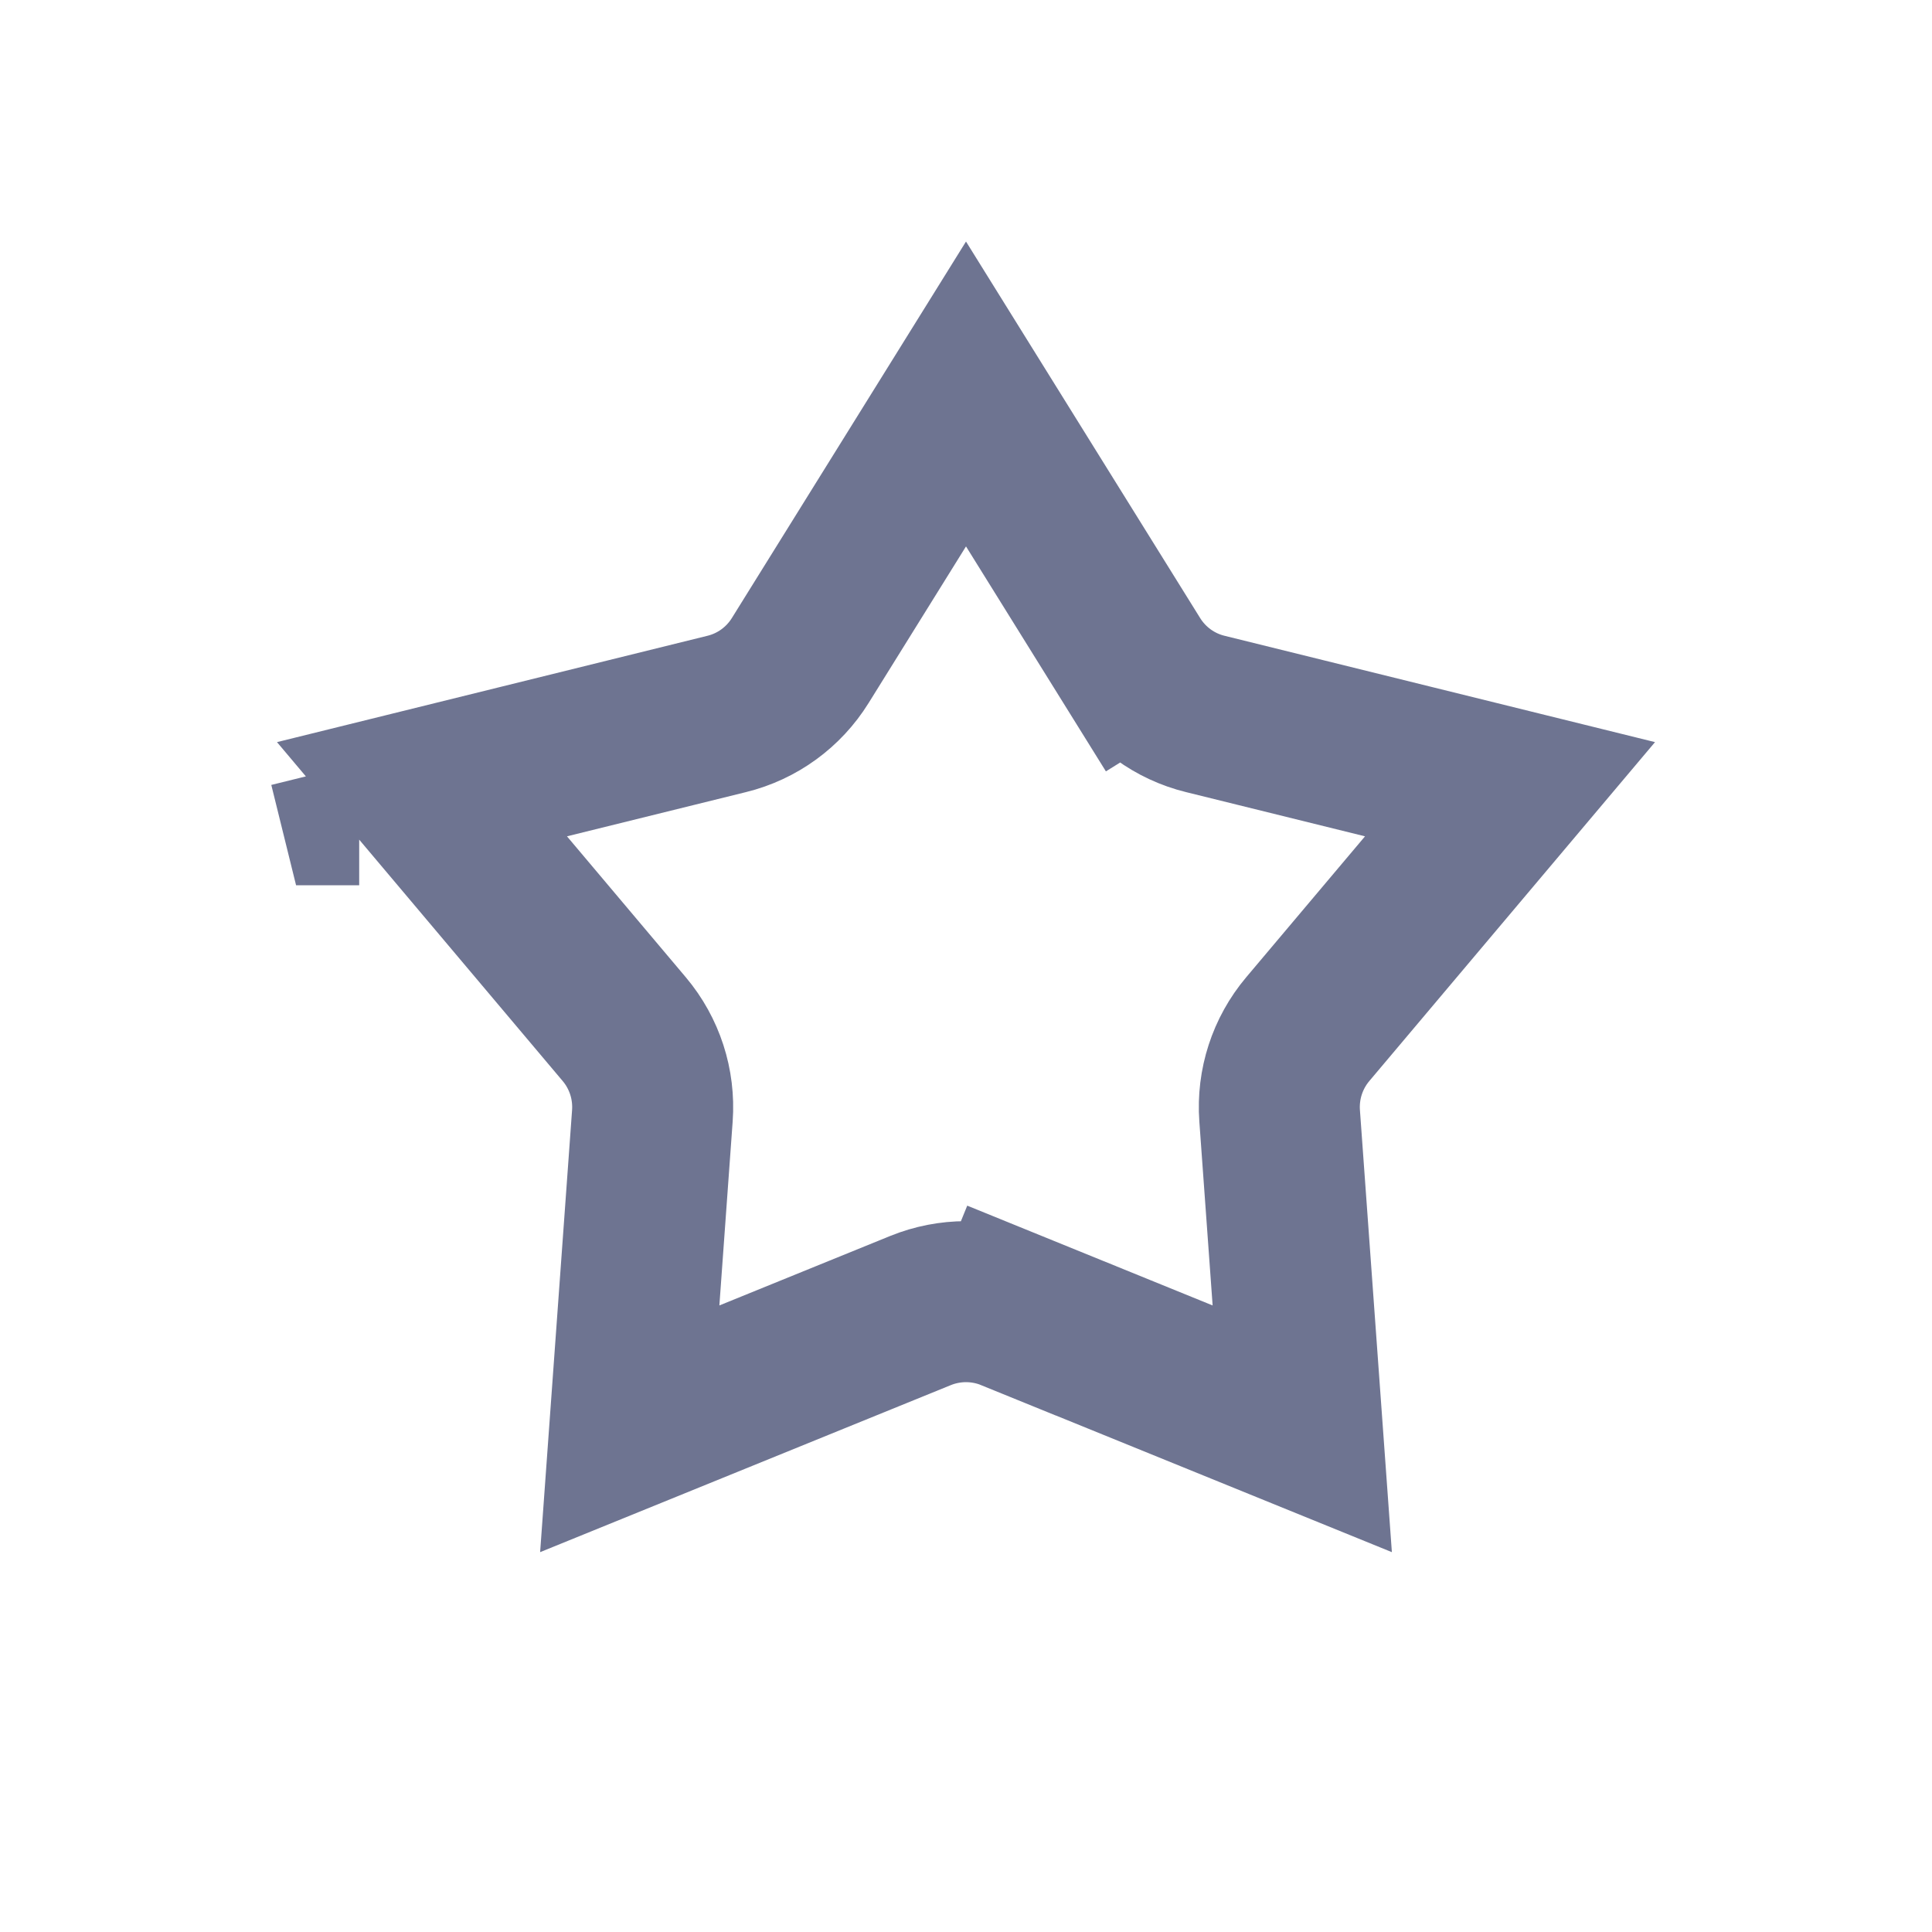 <svg width="24" height="24" viewBox="0 0 24 24" fill="none" xmlns="http://www.w3.org/2000/svg">
<path d="M11.435 16.28L11.435 16.28L7.823 17.749L8.104 13.86C8.132 13.47 8.007 13.084 7.755 12.785L5.242 9.804L9.027 8.869C9.407 8.776 9.735 8.537 9.941 8.205L12 4.894L14.059 8.205L14.908 7.677L14.059 8.205C14.265 8.537 14.593 8.776 14.973 8.869L18.758 9.804L16.245 12.785C15.993 13.084 15.868 13.47 15.896 13.86L16.177 17.749L12.565 16.28L12.188 17.207L12.565 16.28C12.203 16.133 11.797 16.133 11.435 16.28ZM4.461 9.997L4.462 9.997C4.461 9.997 4.461 9.997 4.461 9.997L4.341 9.511L4.461 9.997Z" stroke="#6E7491" stroke-width="2"/>
</svg>
